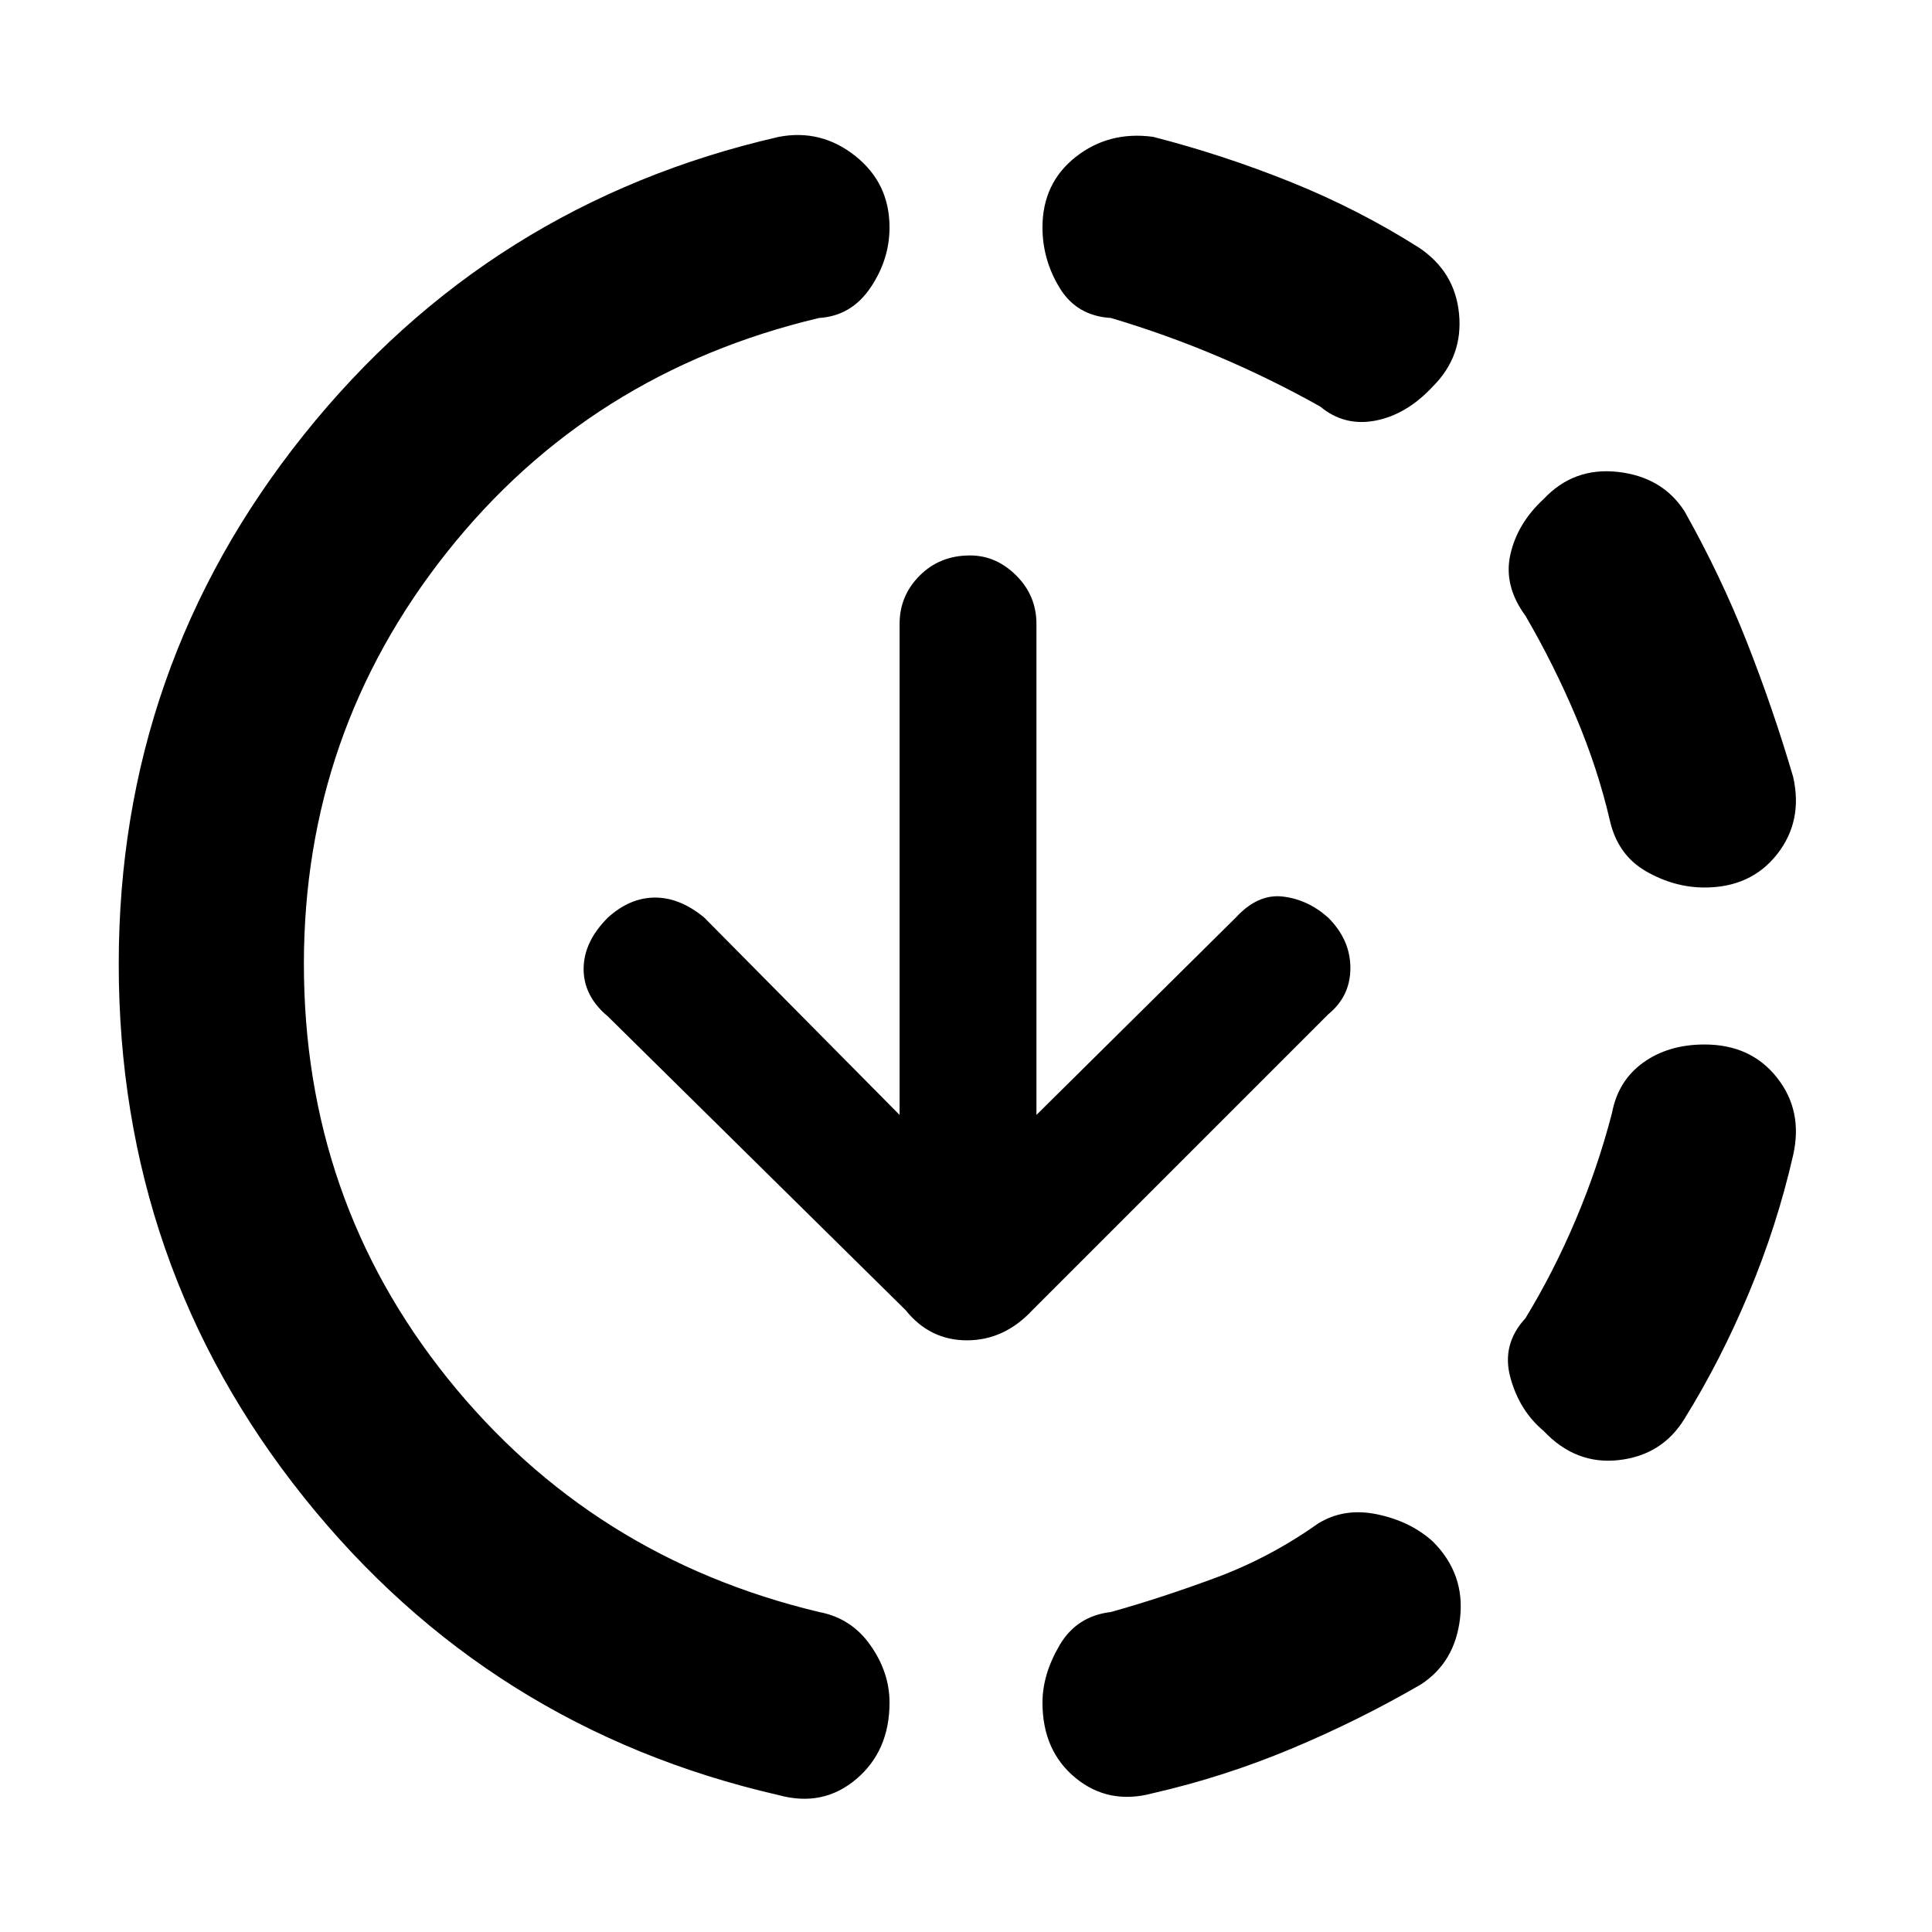 <svg xmlns="http://www.w3.org/2000/svg" height="48" viewBox="0 -960 960 960" width="48"><path d="M387-68q-144-33-236-148T59-481q0-148 92-263t236-148q21-4 38 9.5t17 35.5q0 16-9.5 30T407-802q-114 27-185 116.5T151-481q0 117 71.5 206T407-159q16 3 25.5 16.5T442-114q0 24-16.5 38T387-68Zm186-1q-22 6-38.5-7.5T518-114q0-14 8.5-28.5T552-159q25-7 52-17t51-27q13-8 29.5-4.5T712-194q16 16 13.5 38T706-123q-31 18-64.5 32T573-69Zm194-180q-12-10-16.5-26.5T758-305q14-23 25-49t18-53q3-16 15.5-25t30.5-9q23 0 36 16.5t8 38.5q-8 35-22 68.5T837-255q-11 18-32.5 20.5T767-249Zm80-270q-15 0-29-8t-18-25q-6-26-17-52t-25-50q-11-15-7.5-30.5T767-712q15-16 37-13.5t33 19.5q18 32 31 65t23 67q5 22-8 38.5T847-519ZM656-758q-25-14-51-25t-53-19q-17-1-25.5-15t-8.5-30q0-22 16.5-35t38.5-10q35 9 68.5 22.5T705-837q18 12 20 33t-13 36q-13 14-28.5 17t-27.5-7ZM515-406l99-98q11-12 23.5-10.5T660-504q11 11 11 25t-11 23L513-309q-14 15-32.5 15T450-309L302-455q-12-10-12-23.5t12-25.5q11-10 23.5-10t24.5 10l97 98v-244q0-14 10-24t25-10q13 0 23 10t10 24v244Z"/></svg>